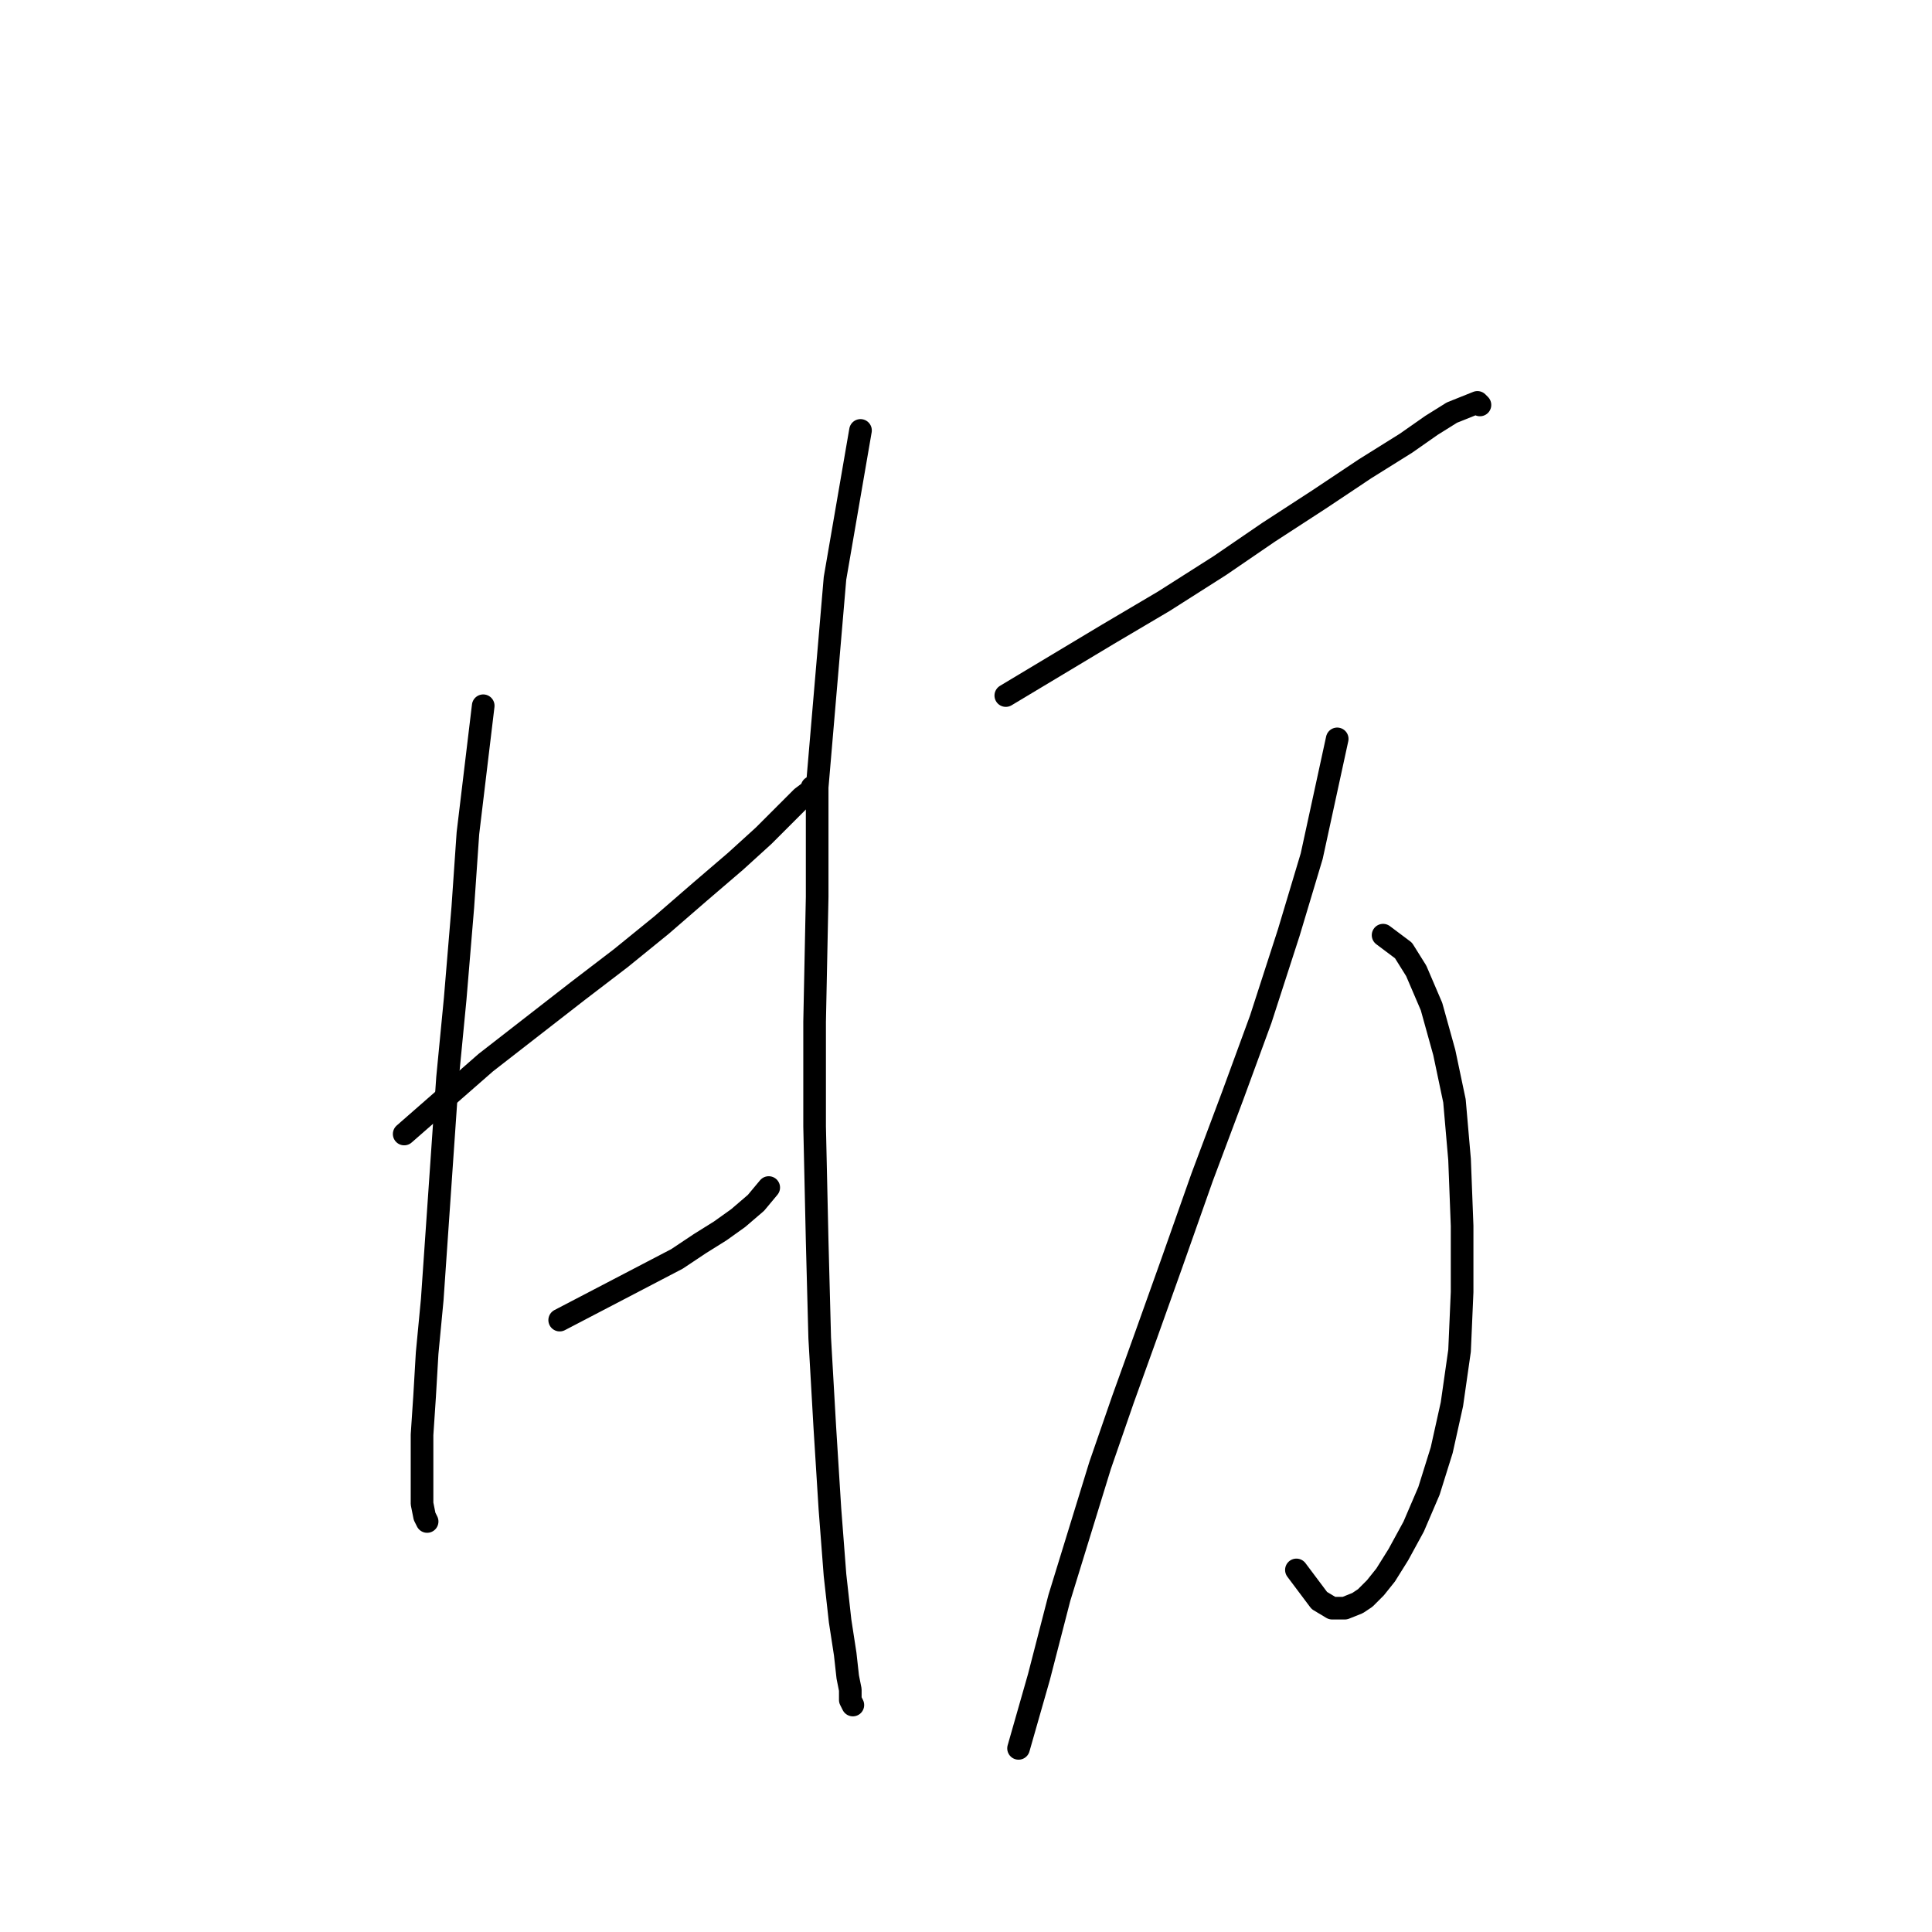 <?xml version="1.0" standalone="no"?>
    <svg width="256" height="256" xmlns="http://www.w3.org/2000/svg" version="1.1">
    <polyline stroke="black" stroke-width="3" stroke-linecap="round" fill="transparent" stroke-linejoin="round" points="64.029 93.515 63.015 101.959 62.002 110.404 61.326 120.2 60.313 132.36 59.3 142.831 58.624 152.627 57.949 162.422 57.273 172.218 56.597 179.311 56.26 185.054 55.922 190.12 55.922 194.174 55.922 197.214 55.922 199.241 56.26 200.93 56.597 201.605 56.597 201.605 " />
        <polyline stroke="black" stroke-width="3" stroke-linecap="round" fill="transparent" stroke-linejoin="round" points="53.557 150.262 58.962 145.533 64.366 140.804 70.446 136.075 76.527 131.346 82.269 126.955 87.673 122.564 92.74 118.173 97.469 114.12 101.185 110.742 104.225 107.702 106.251 105.675 107.602 104.662 107.602 104.324 107.602 104.324 " />
        <polyline stroke="black" stroke-width="3" stroke-linecap="round" fill="transparent" stroke-linejoin="round" points="74.162 174.92 81.931 170.867 89.7 166.814 92.74 164.787 95.442 163.098 97.807 161.409 100.171 159.382 101.86 157.356 101.86 157.356 " />
        <polyline stroke="black" stroke-width="3" stroke-linecap="round" fill="transparent" stroke-linejoin="round" points="114.02 57.034 112.331 66.83 110.642 76.626 108.278 104.324 108.278 118.849 107.94 135.4 107.94 149.249 108.278 164.449 108.616 177.285 109.291 189.107 109.967 199.916 110.642 208.698 111.318 214.779 111.994 219.17 112.331 222.21 112.669 223.899 112.669 225.25 113.007 225.925 113.007 225.925 " />
        <polyline stroke="black" stroke-width="3" stroke-linecap="round" fill="transparent" stroke-linejoin="round" points="133.274 92.164 140.03 88.11 146.785 84.057 154.216 79.666 161.648 74.937 168.065 70.546 174.821 66.155 180.901 62.101 186.306 58.723 189.683 56.359 192.386 54.67 195.764 53.319 196.101 53.657 196.101 53.657 " />
        <polyline stroke="black" stroke-width="3" stroke-linecap="round" fill="transparent" stroke-linejoin="round" points="183.266 123.915 184.617 124.929 185.968 125.942 187.657 128.644 189.683 133.373 191.372 139.453 192.724 145.871 193.399 153.64 193.737 162.422 193.737 171.205 193.399 178.974 192.386 186.067 191.035 192.147 189.346 197.552 187.319 202.281 185.292 205.996 183.603 208.698 182.252 210.387 180.901 211.739 179.888 212.414 178.199 213.09 176.51 213.09 174.821 212.076 171.781 208.023 171.781 208.023 " />
        <polyline stroke="black" stroke-width="3" stroke-linecap="round" fill="transparent" stroke-linejoin="round" points="177.186 97.906 175.497 105.675 173.808 113.444 170.768 123.577 167.052 135.062 163.336 145.195 159.283 156.005 155.23 167.489 151.852 176.947 148.812 185.392 145.772 194.174 143.07 202.956 140.367 211.739 137.665 222.21 134.963 231.668 134.963 231.668 " />
        </svg>